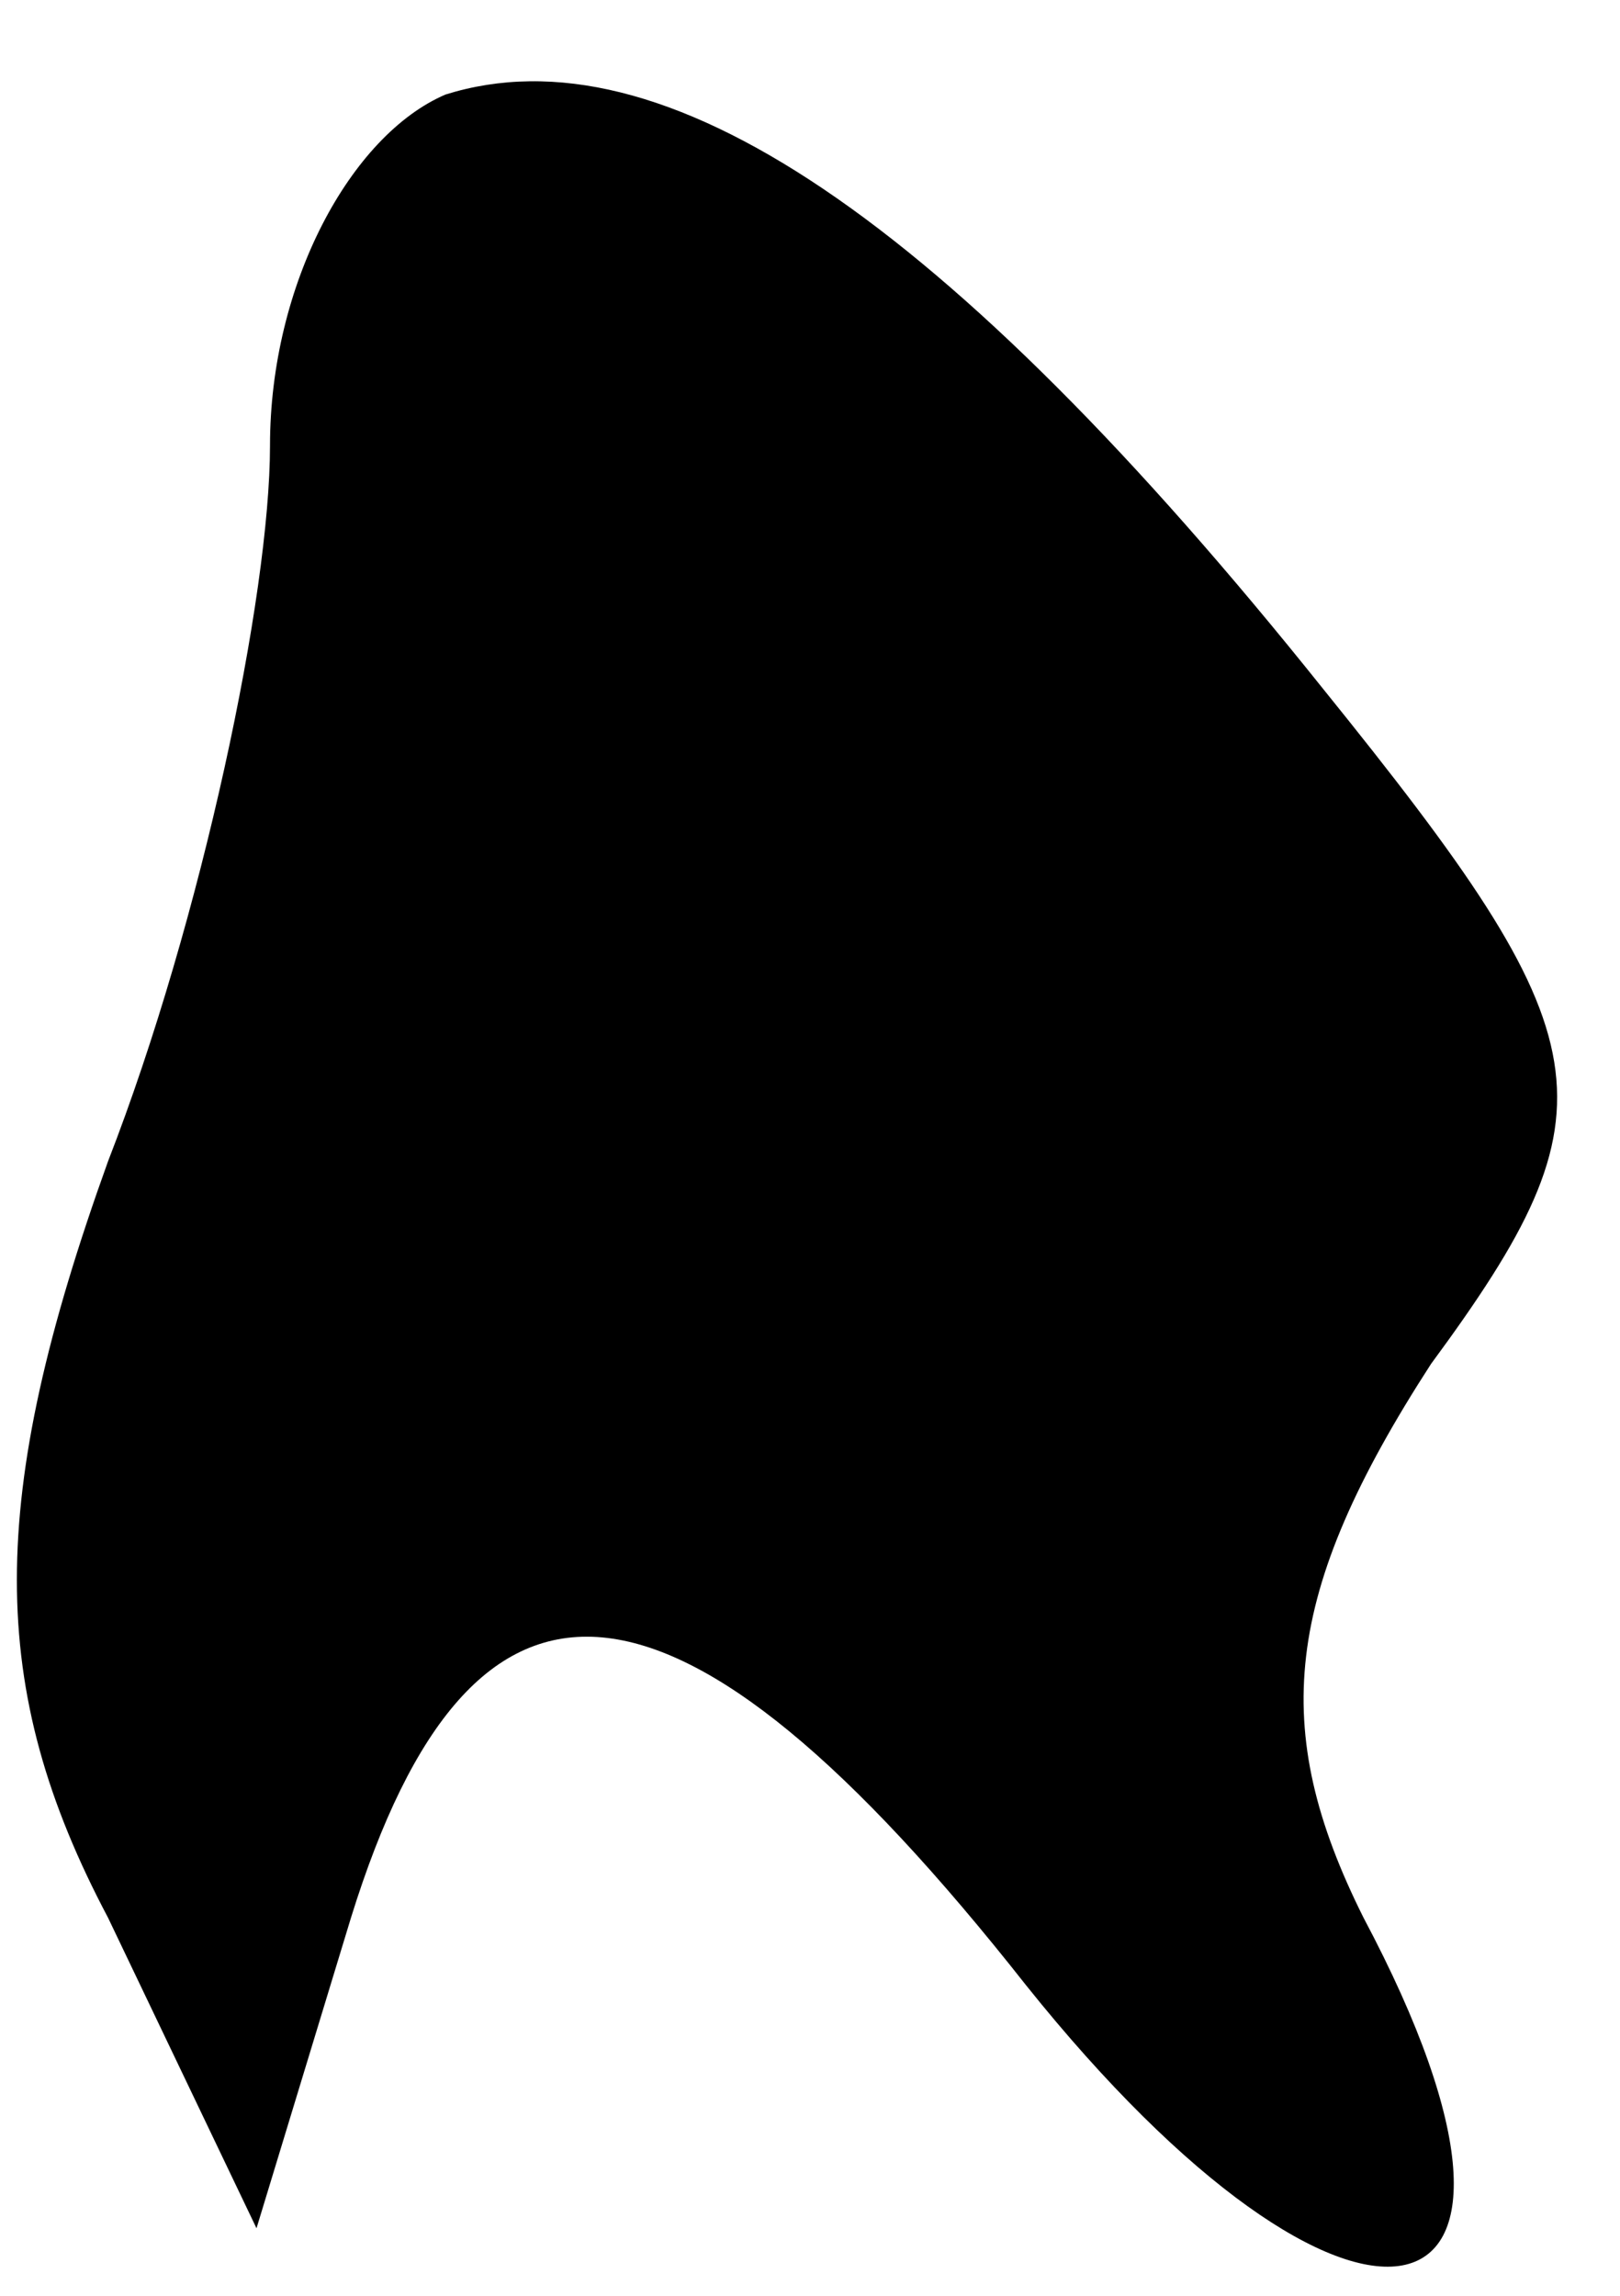 <?xml version="1.0" standalone="no"?>
<!DOCTYPE svg PUBLIC "-//W3C//DTD SVG 20010904//EN"
 "http://www.w3.org/TR/2001/REC-SVG-20010904/DTD/svg10.dtd">
<svg version="1.0" xmlns="http://www.w3.org/2000/svg"
 width="12pt" height="17pt" viewBox="0 0 12 17"
 preserveAspectRatio="xMidYMid meet">
<g transform="translate(0,17) scale(0.1,-0.1)"
fill="#000000" stroke="none">
<path fill="#000000" stroke="none" d="M33 163 c-7 -3 -13 -14 -13 -26 0 -11
-5 -35 -12 -53 -9 -25 -9 -39 0 -56 l11 -23 7 23 c9 29 24 28 50 -5 24 -30 42
-27 25 5 -7 14 -6 24 5 41 14 19 13 24 -8 50 -28 35 -49 49 -65 44z"/>
</g>
</svg>
